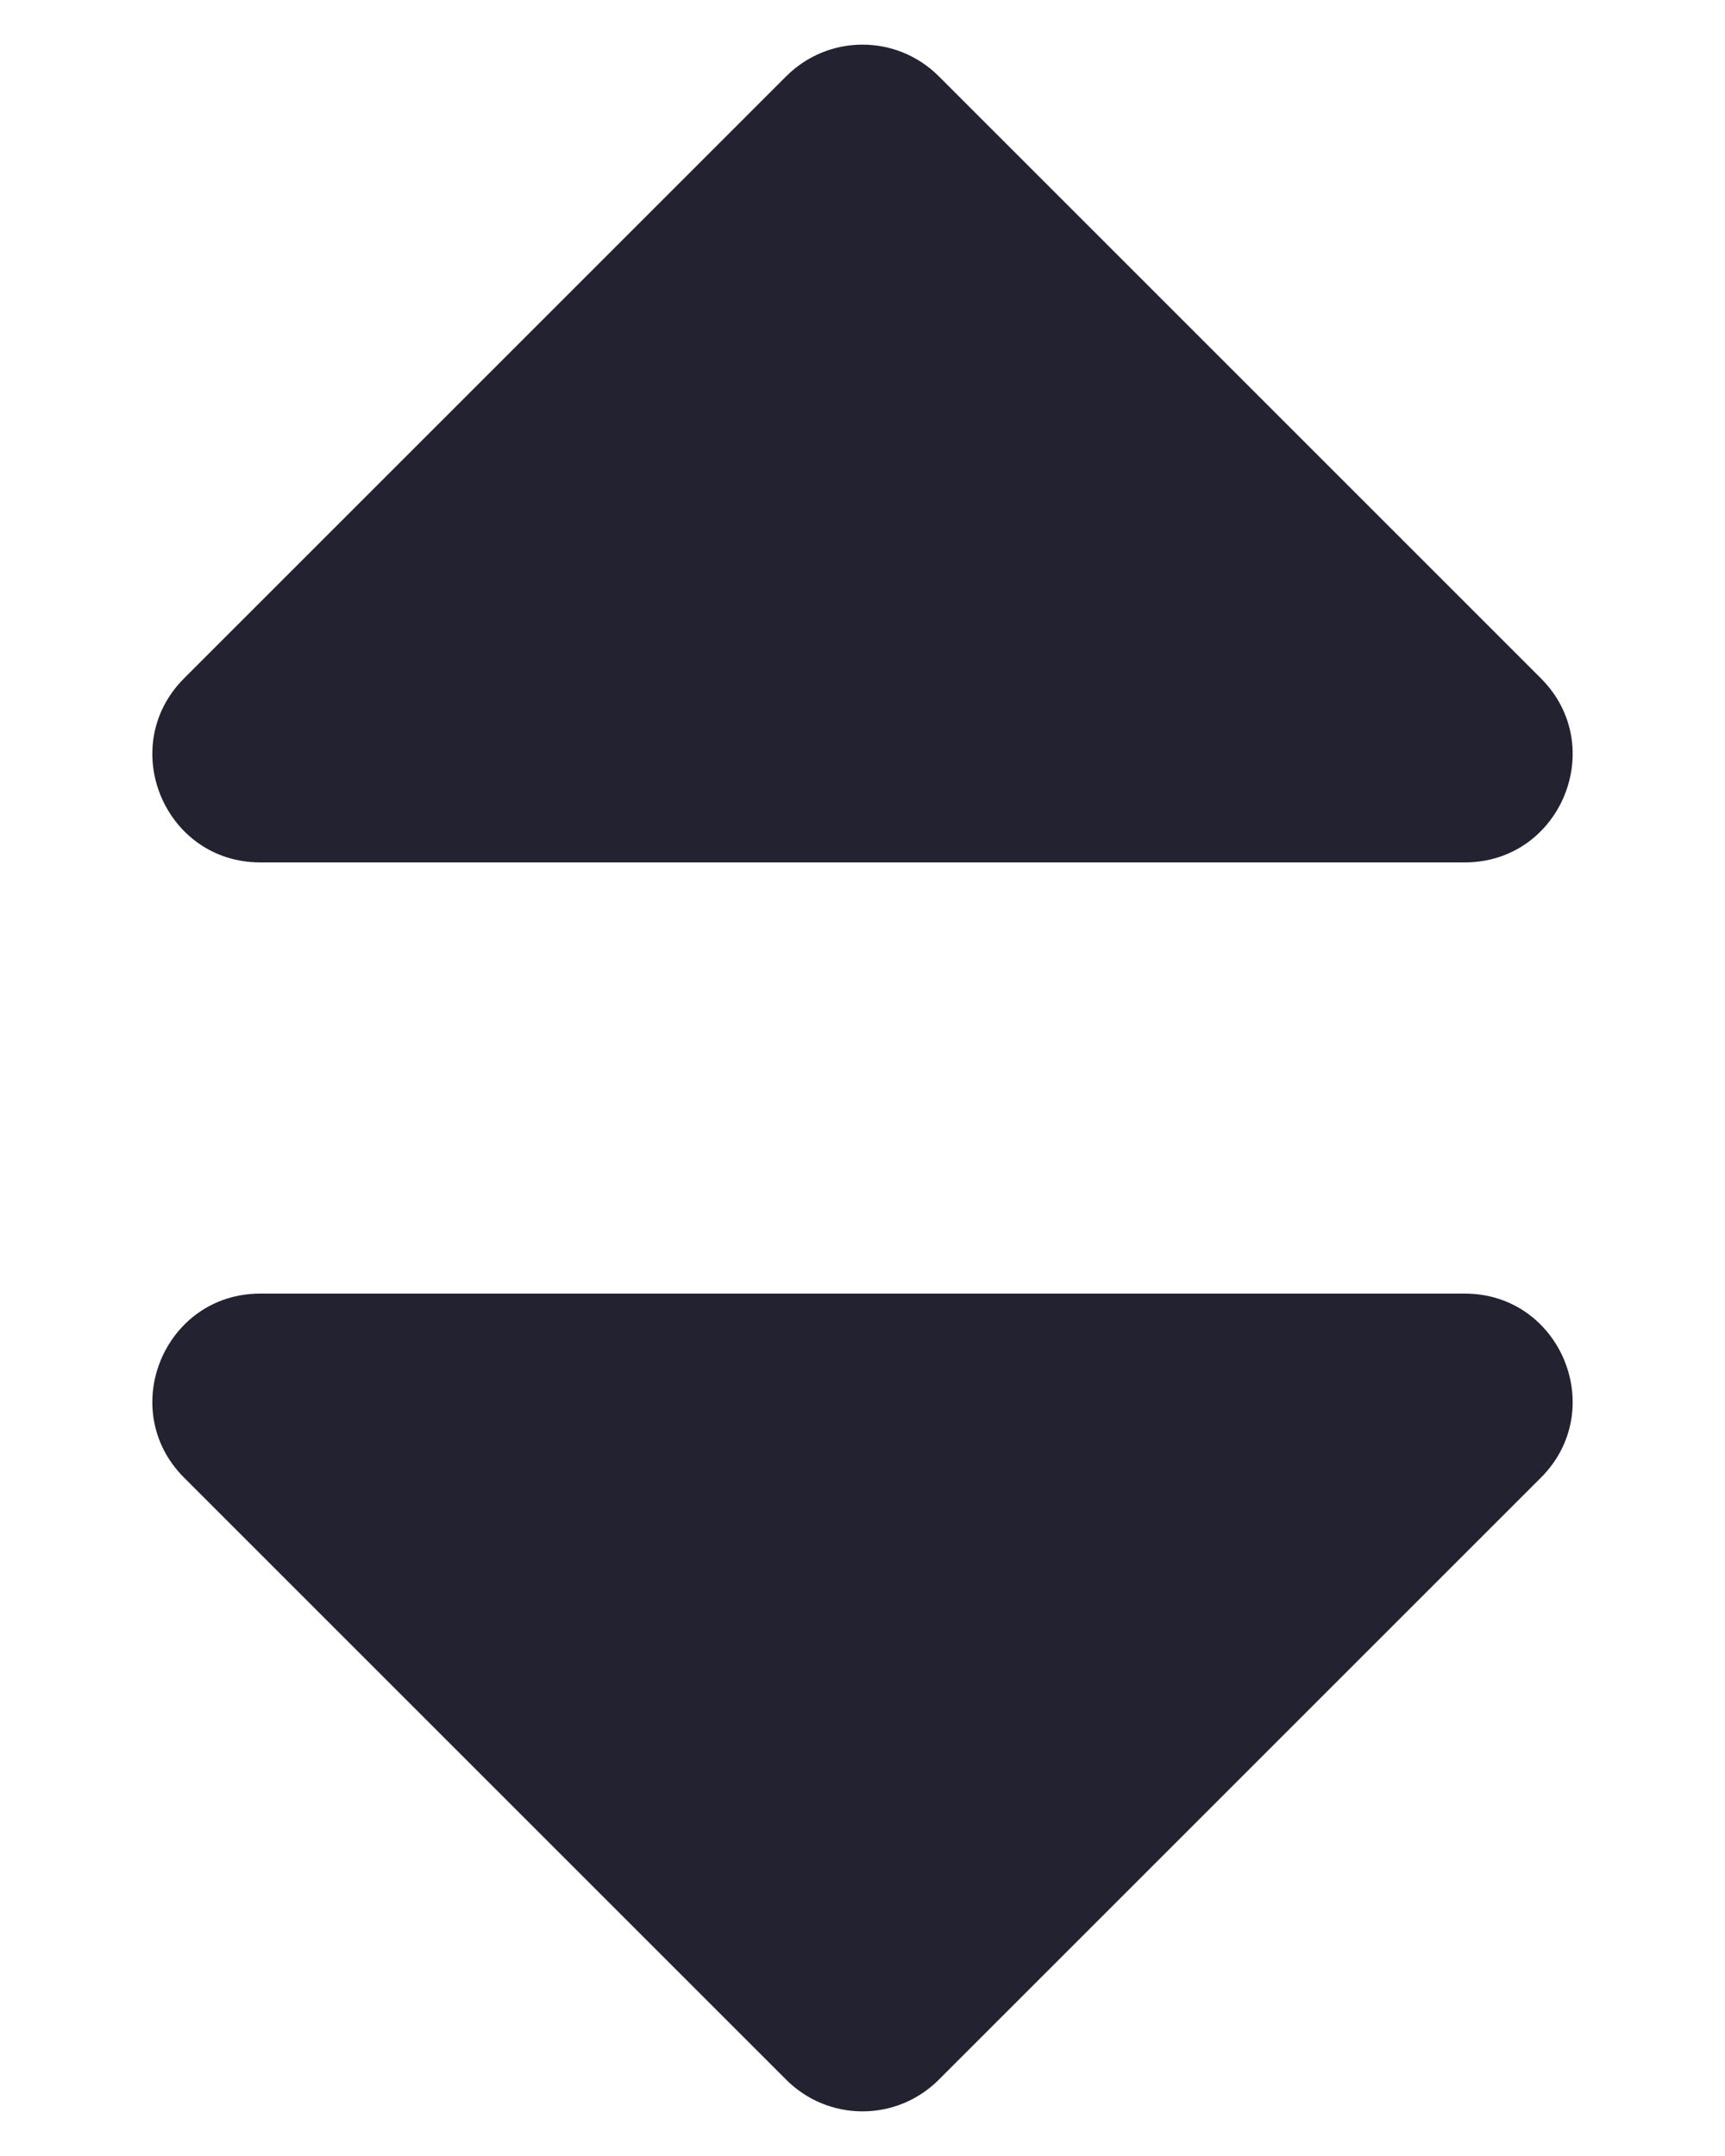 <svg width="8" height="10" viewBox="0 0 8 10" fill="none" xmlns="http://www.w3.org/2000/svg">
<path d="M3.646 9.646L0.854 6.854C0.539 6.539 0.762 6 1.207 6H6.793C7.238 6 7.461 6.539 7.146 6.854L4.354 9.646C4.158 9.842 3.842 9.842 3.646 9.646Z" fill="#222230"/>
<path d="M4.354 0.354L7.146 3.146C7.461 3.461 7.238 4 6.793 4L1.207 4C0.762 4 0.539 3.461 0.854 3.146L3.646 0.354C3.842 0.158 4.158 0.158 4.354 0.354Z" fill="#222230"/>
<zoom style="dark" value="|:#FFFFFFD9|:#FFFFFFD9"/>
</svg>
